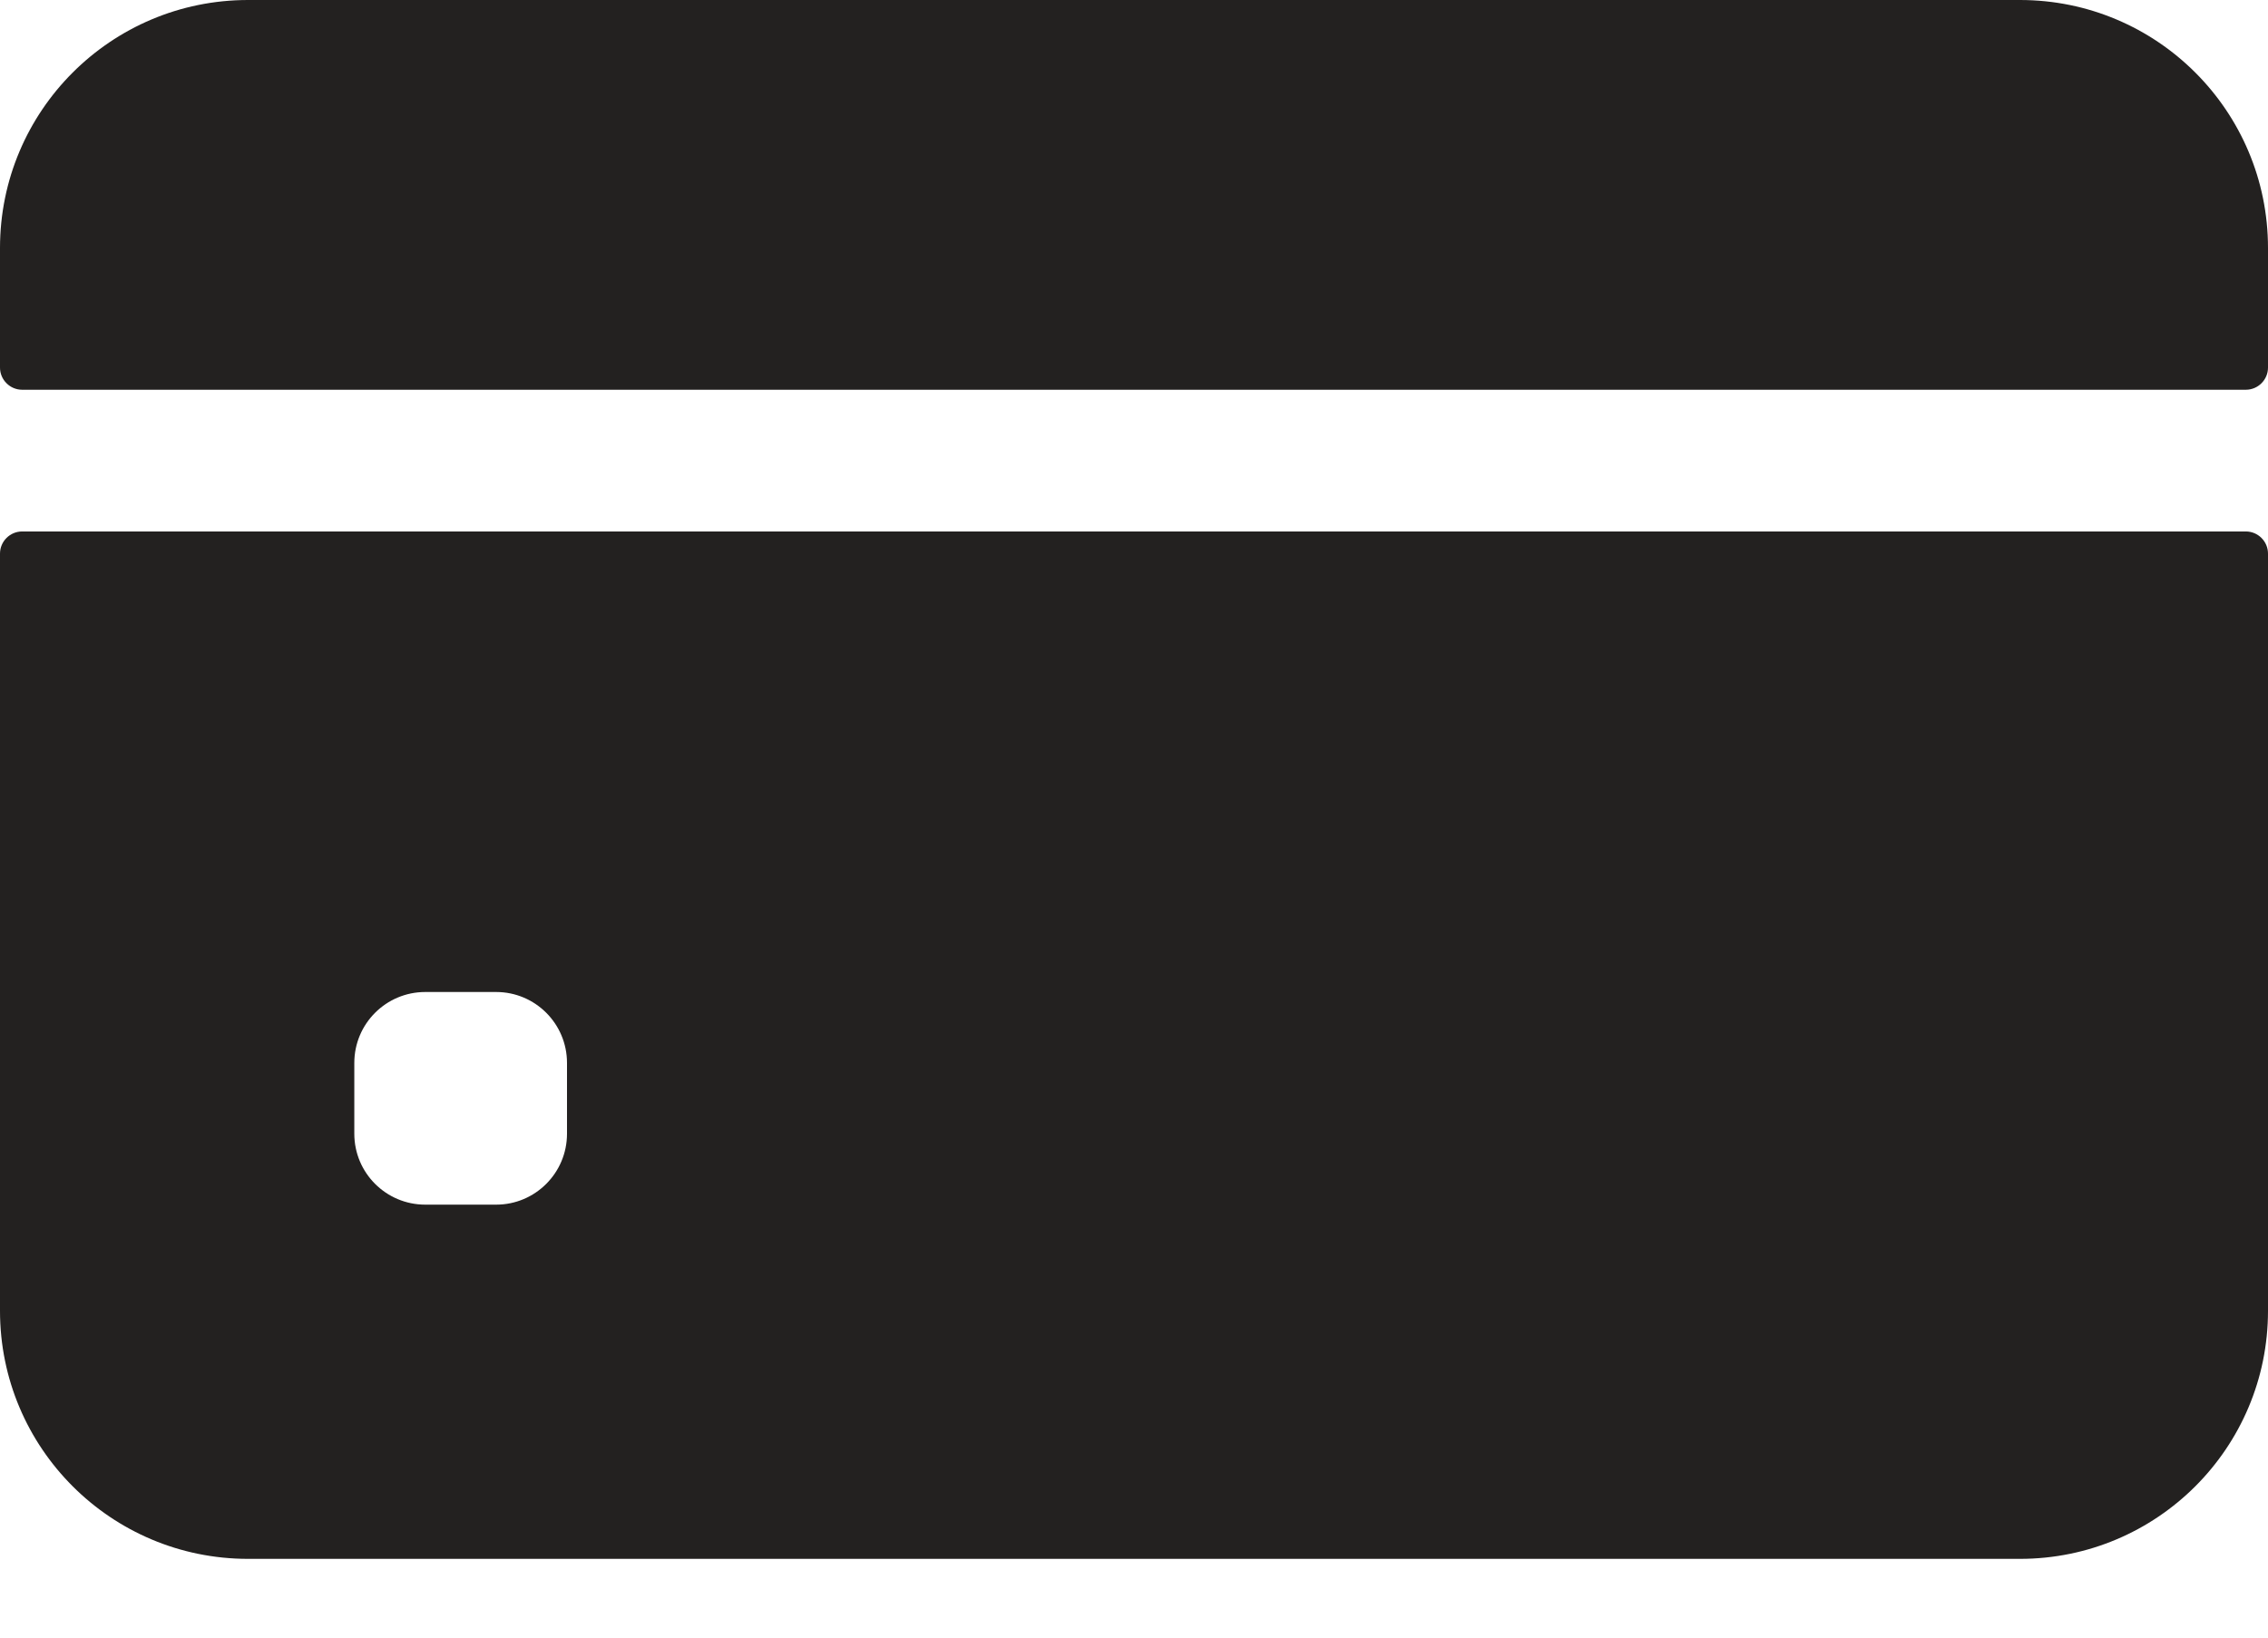 <svg width="18" height="13" viewBox="0 0 18 13" fill="none" xmlns="http://www.w3.org/2000/svg">
<path d="M18 2.918V1.969C18 0.881 17.119 0 16.031 0H1.969C0.881 0 0 0.881 0 1.969V2.918C0 3.015 0.079 3.094 0.176 3.094H17.824C17.921 3.094 18 3.015 18 2.918Z" fill="#232120"/>
<path d="M0 4.395V10.406C0 11.494 0.881 12.375 1.969 12.375H16.031C17.119 12.375 18 11.494 18 10.406V4.395C18 4.298 17.921 4.219 17.824 4.219H0.176C0.079 4.219 0 4.298 0 4.395ZM4.5 9C4.5 9.311 4.248 9.563 3.938 9.563H3.375C3.064 9.563 2.812 9.311 2.812 9V8.438C2.812 8.127 3.064 7.875 3.375 7.875H3.938C4.248 7.875 4.5 8.127 4.5 8.438V9Z" fill="#232120"/>
</svg>
